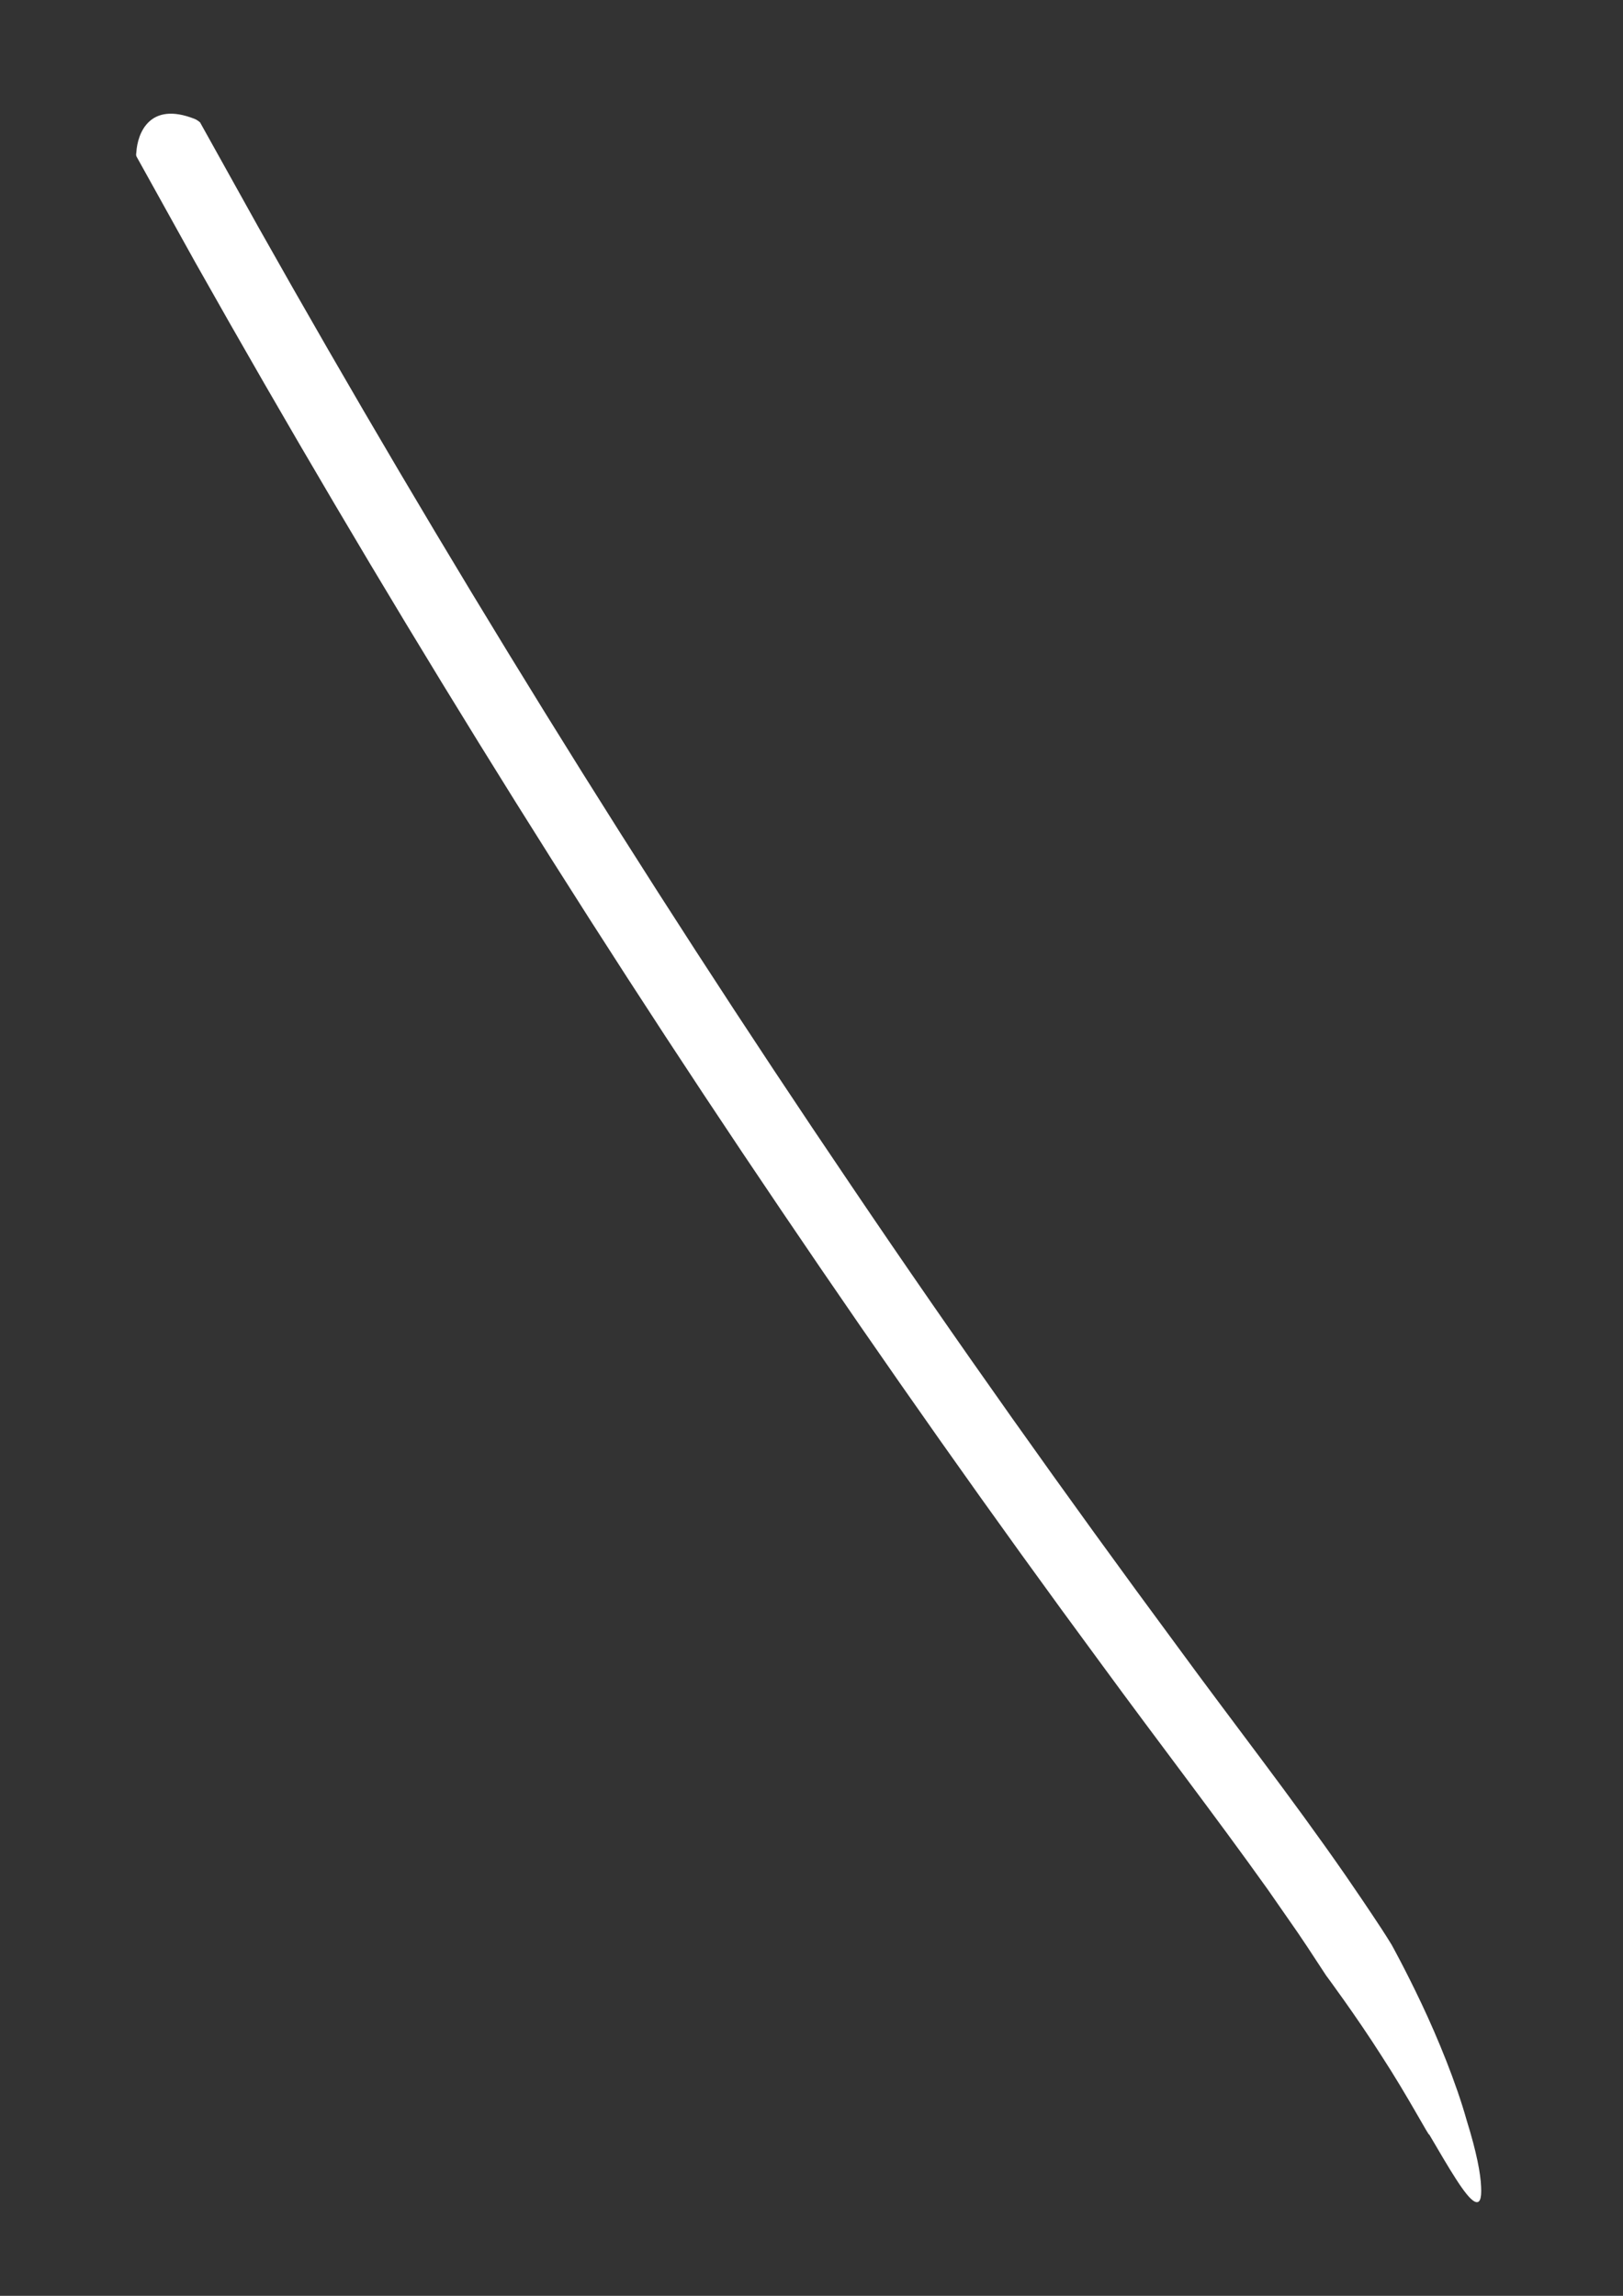<?xml version="1.0" encoding="utf-8"?>
<!-- Generator: Adobe Illustrator 27.1.1, SVG Export Plug-In . SVG Version: 6.00 Build 0)  -->
<svg version="1.1" id="Layer_1" xmlns="http://www.w3.org/2000/svg" xmlns:xlink="http://www.w3.org/1999/xlink" x="0px" y="0px"
	 viewBox="0 0 70 99" style="enable-background:new 0 0 70 99;" xml:space="preserve">
<rect x="0" y="0" width="70" height="99" fill="#333333" stroke="none"/>
<style type="text/css">
	.st0{fill:#FFFFFF;}
</style>
<g>
	<g>
		<g>
			<path id="aic__ep--line-path" class="st0" d="M5.91,6.79C5.87,6.72,5.86,6.7,5.88,6.57C5.93,5.76,6.44,4.35,8.4,5.13c0.04,0.01,0.18,0.1,0.23,0.15
				l2.5,4.49c7.96,14.14,16.5,27.95,25.6,41.38c4.54,6.72,9.24,13.34,14.06,19.86c2.39,3.27,4.9,6.48,7.25,9.87l0.71,1.04l0.43,0.64
				c0.29,0.43,0.57,0.86,0.84,1.3c0,0,0.59,1.06,1.29,2.54c0.7,1.48,1.49,3.4,1.95,5.04c0.43,1.38,0.6,2.3,0.62,2.86
				c0.03,0.55-0.07,0.73-0.27,0.64c-0.39-0.18-1.1-1.42-1.97-2.9c0.04,0.18-0.91-1.63-2.05-3.38c-1.12-1.76-2.4-3.48-2.4-3.48
				l-0.8-1.22l-0.41-0.61l-1.3-1.87c-2.29-3.21-4.74-6.39-7.11-9.63c-4.76-6.45-9.38-13.01-13.87-19.65
				C24.72,38.94,16.29,25.28,8.42,11.31L5.91,6.79z"/>
		</g>
	</g>
</g>
</svg>
